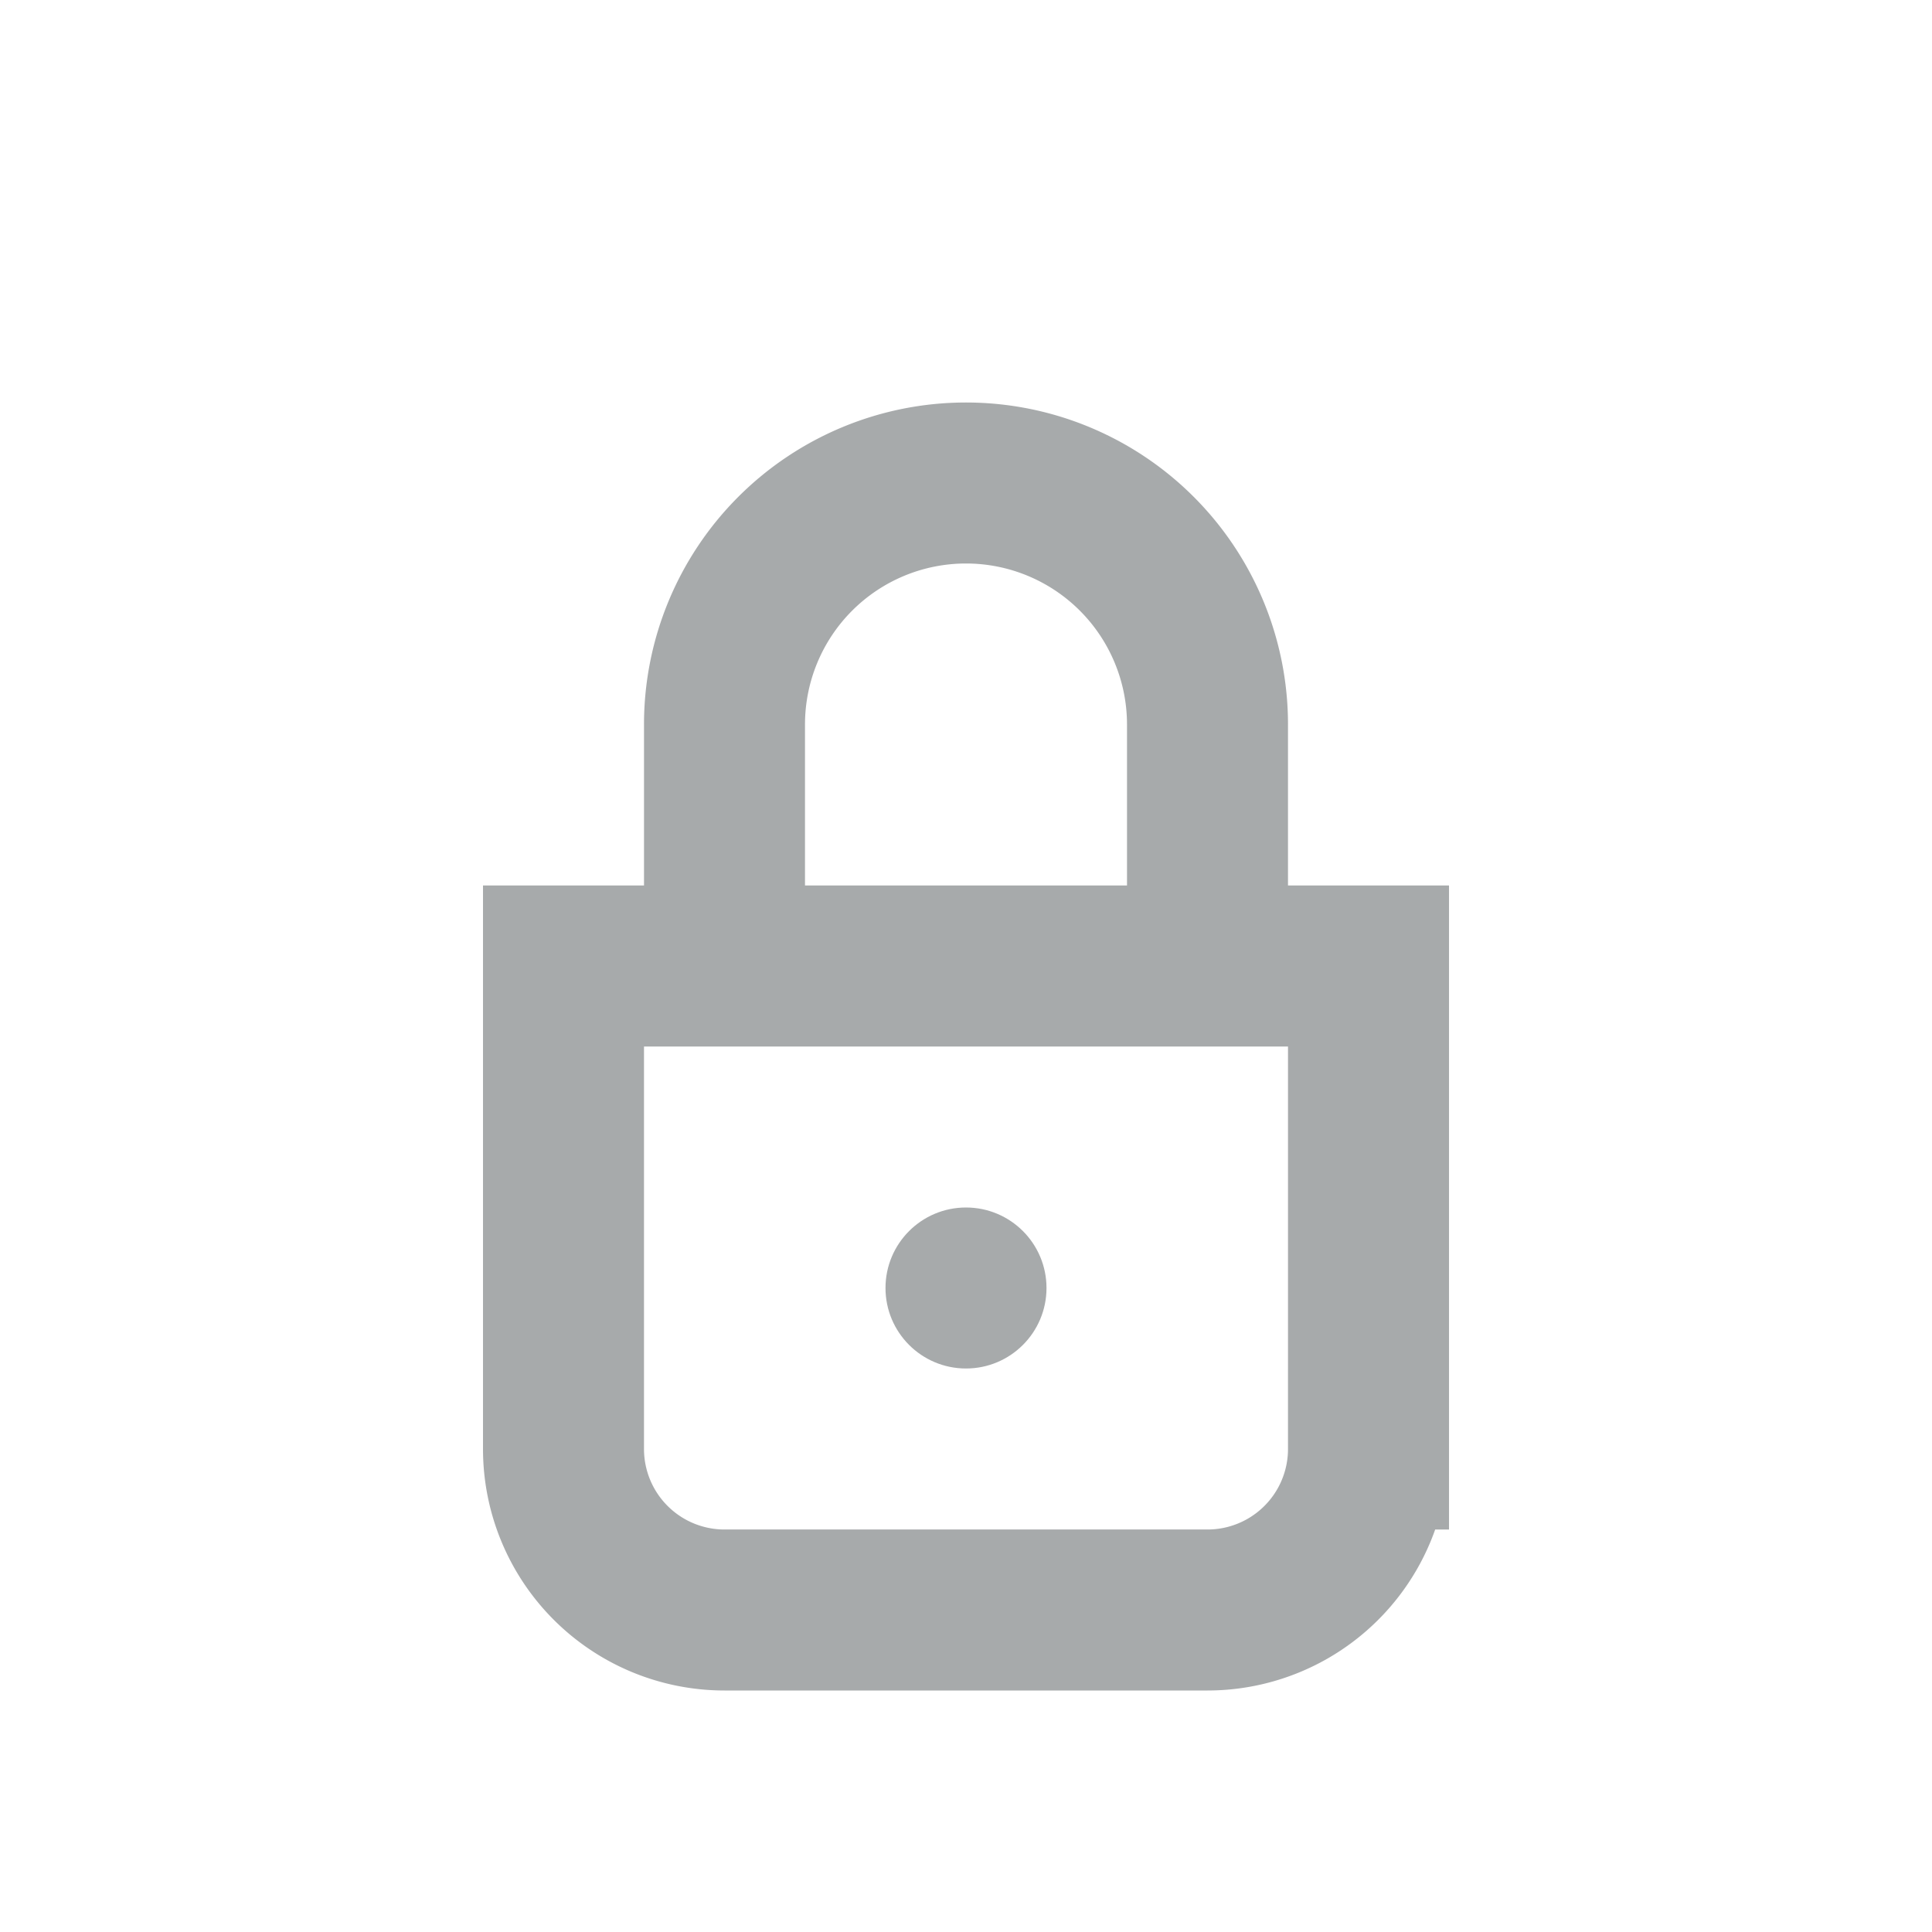 <svg xmlns="http://www.w3.org/2000/svg" width="24" height="24" viewBox="0 0 24 24"><g fill="none" fill-rule="evenodd" opacity=".5"><path stroke="#505558" stroke-width="2" d="M7 12h10v6a2 2 0 01-2 2H9a2 2 0 01-2-2v-6zm5-6a3 3 0 013 3v3H9V9a3 3 0 013-3z"/><circle cx="12" cy="16" r="1" fill="#505558"/></g></svg>